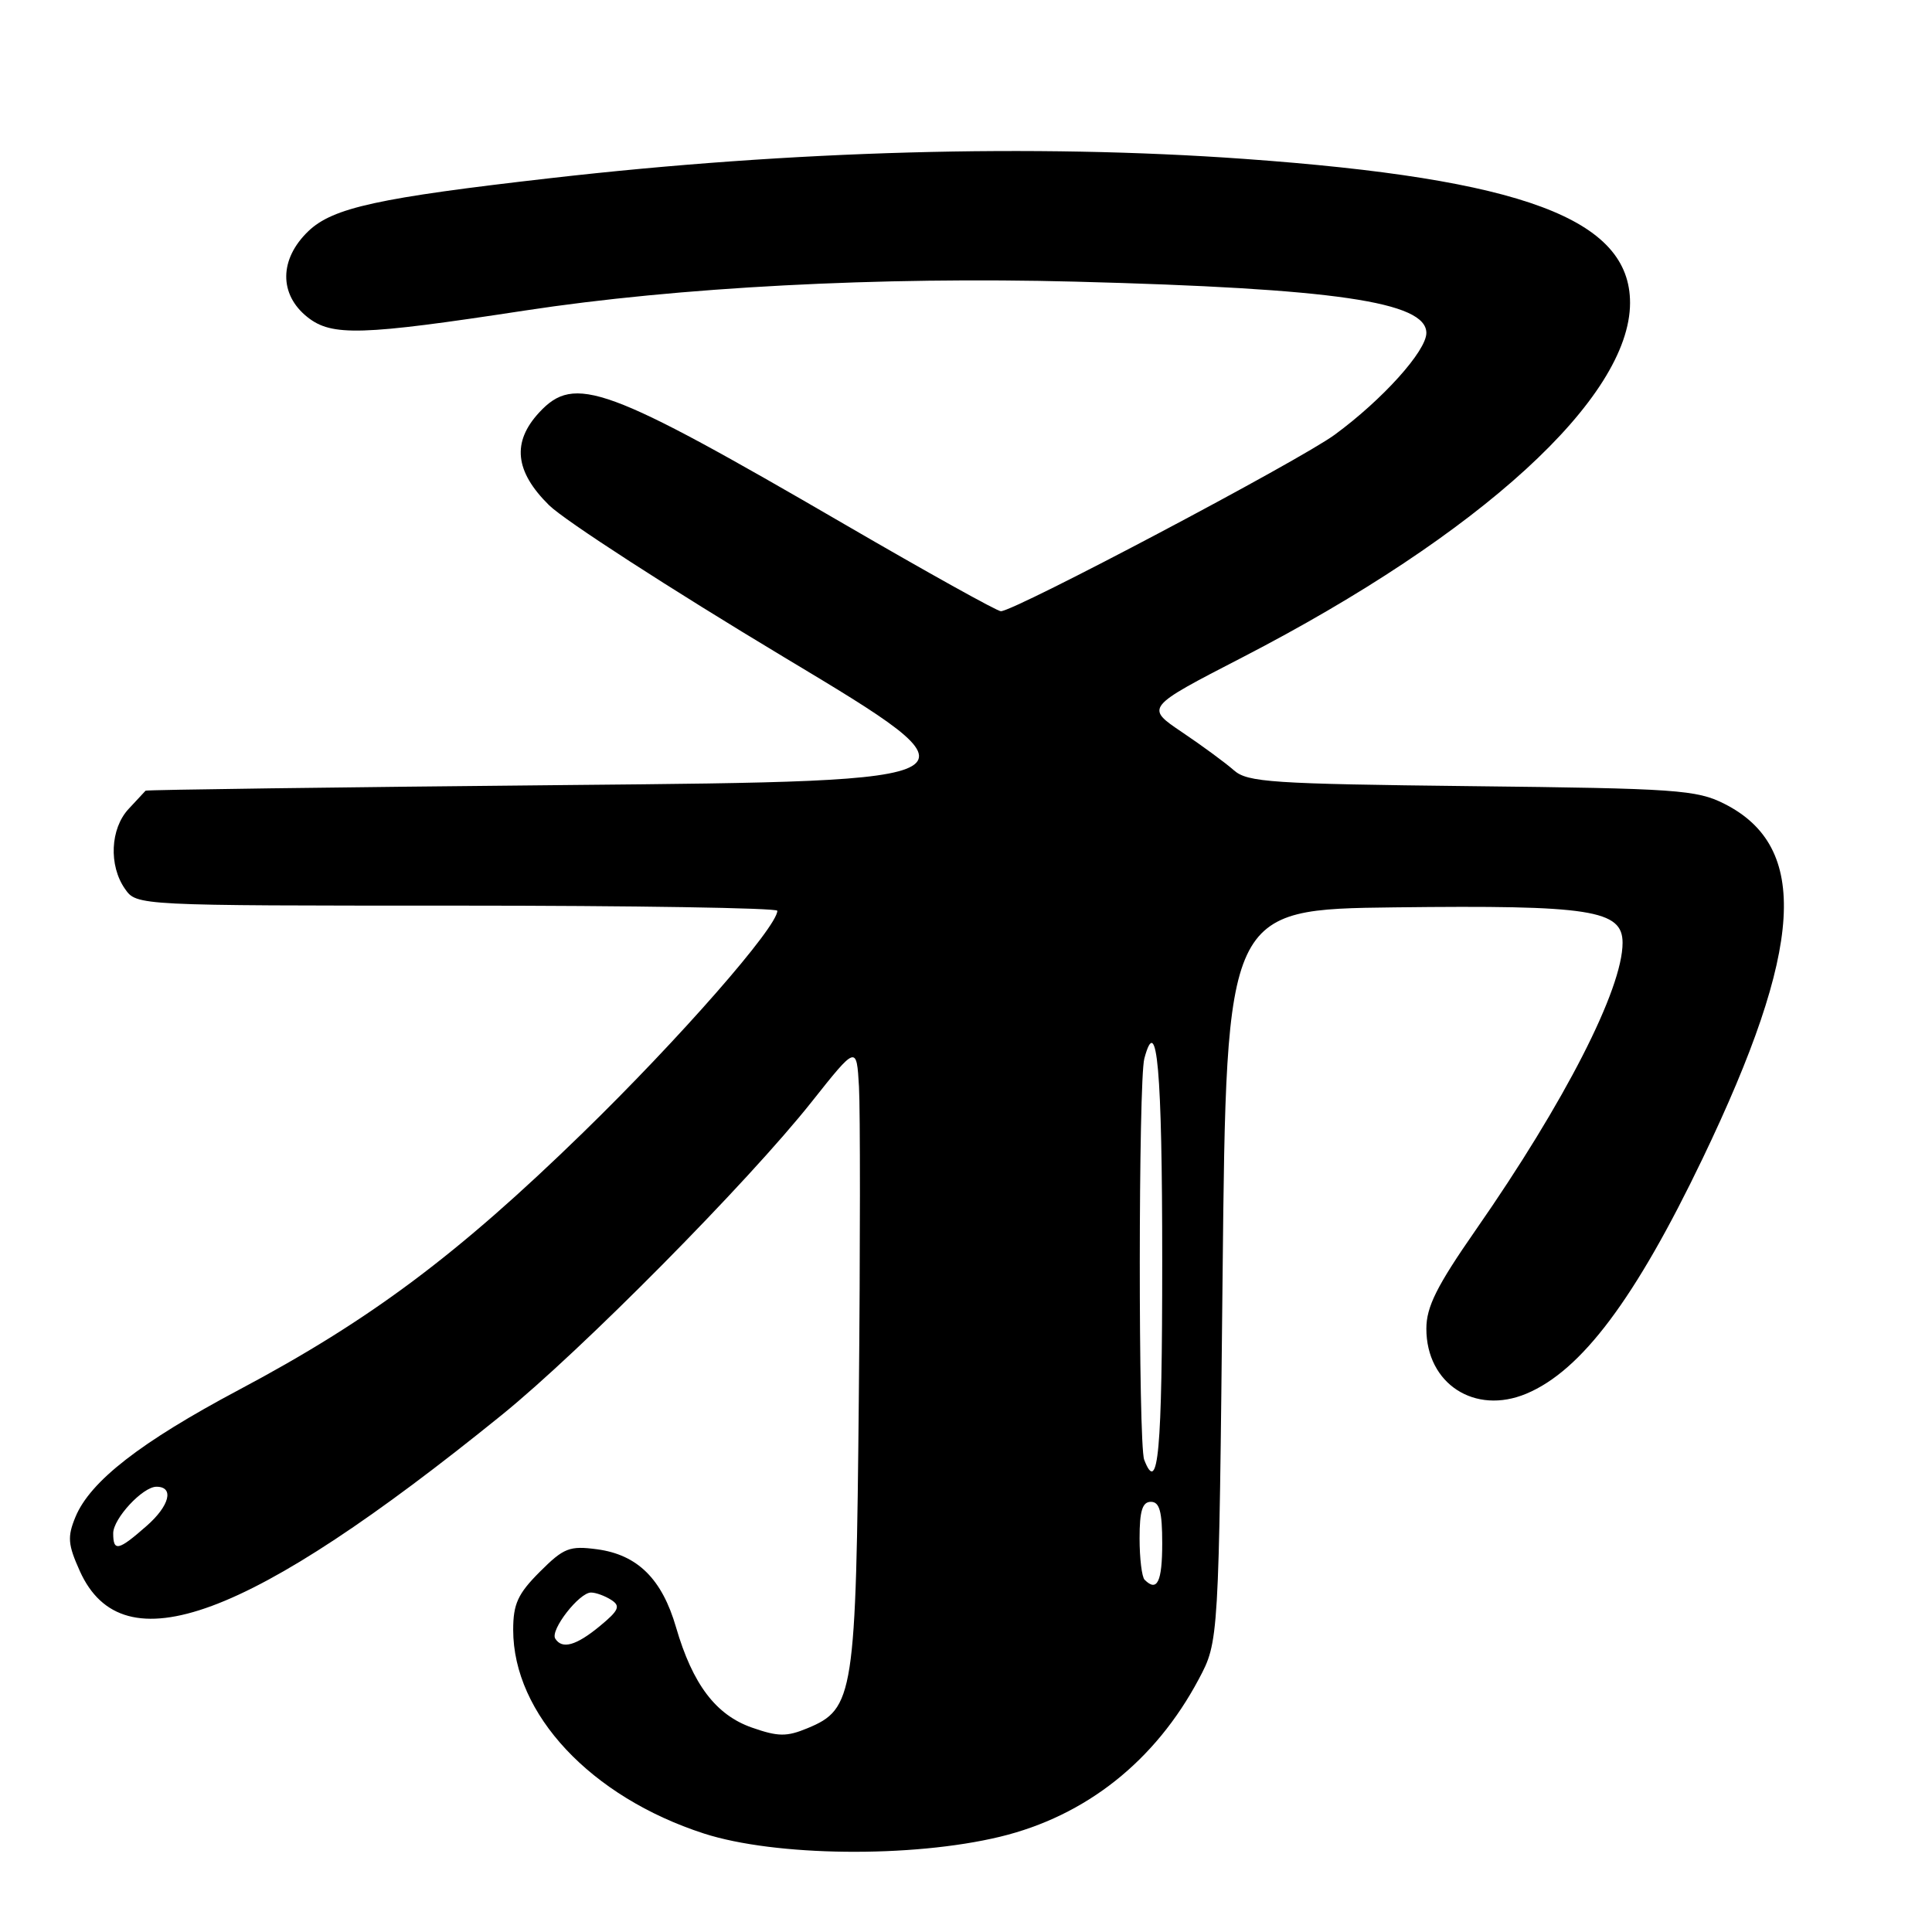 <?xml version="1.0" encoding="UTF-8" standalone="no"?>
<!DOCTYPE svg PUBLIC "-//W3C//DTD SVG 1.1//EN" "http://www.w3.org/Graphics/SVG/1.1/DTD/svg11.dtd" >
<svg xmlns="http://www.w3.org/2000/svg" xmlns:xlink="http://www.w3.org/1999/xlink" version="1.1" viewBox="0 0 256 256">
 <g >
 <path fill="currentColor"
d=" M 132.50 243.38 C 143.88 240.63 153.07 233.35 158.84 222.50 C 161.50 217.50 161.50 217.50 162.00 169.00 C 162.50 120.50 162.50 120.50 184.82 120.23 C 210.80 119.92 215.00 120.57 215.00 124.93 C 215.00 131.05 207.36 146.00 195.57 162.94 C 190.38 170.40 189.00 173.16 189.00 176.06 C 189.00 183.36 195.41 187.53 202.25 184.67 C 209.55 181.62 216.68 172.11 225.61 153.50 C 239.01 125.58 239.83 112.22 228.47 106.50 C 224.82 104.66 222.13 104.47 195.00 104.17 C 168.50 103.87 165.30 103.66 163.50 102.07 C 162.40 101.10 159.31 98.82 156.63 97.02 C 151.76 93.74 151.76 93.74 164.63 87.10 C 196.22 70.78 215.96 52.73 215.99 40.15 C 216.01 29.01 201.80 23.70 164.81 21.05 C 136.98 19.06 105.00 19.94 73.00 23.60 C 50.12 26.21 44.11 27.52 40.86 30.63 C 36.99 34.34 36.95 39.02 40.75 42.03 C 43.97 44.58 47.88 44.46 69.54 41.15 C 89.81 38.05 116.58 36.64 142.50 37.32 C 176.86 38.22 189.00 39.99 189.00 44.12 C 189.00 46.50 183.20 52.95 176.86 57.60 C 172.19 61.03 134.46 80.98 132.62 80.99 C 132.14 81.00 122.83 75.82 111.94 69.49 C 80.24 51.06 76.16 49.57 71.45 54.65 C 67.81 58.58 68.21 62.46 72.75 66.94 C 74.81 68.97 88.82 78.03 103.87 87.07 C 131.25 103.50 131.25 103.50 75.37 104.02 C 44.64 104.31 19.41 104.65 19.29 104.77 C 19.17 104.90 18.16 105.98 17.04 107.19 C 14.61 109.80 14.39 114.68 16.56 117.78 C 18.11 120.00 18.11 120.00 60.56 120.00 C 83.90 120.00 103.00 120.31 103.00 120.68 C 103.00 122.83 90.00 137.68 77.21 150.12 C 60.60 166.29 49.04 174.93 31.64 184.17 C 18.61 191.10 11.96 196.27 10.00 201.00 C 8.91 203.64 8.99 204.65 10.58 208.18 C 16.29 220.85 32.89 214.70 66.50 187.48 C 77.08 178.91 99.08 156.68 107.55 146.00 C 113.50 138.50 113.50 138.50 113.82 144.00 C 113.99 147.03 113.99 165.47 113.80 185.00 C 113.43 224.67 113.15 226.45 106.99 229.00 C 104.24 230.14 103.11 230.13 99.65 228.92 C 94.86 227.25 91.78 223.19 89.58 215.63 C 87.72 209.21 84.47 206.01 79.13 205.29 C 75.46 204.80 74.70 205.10 71.53 208.27 C 68.62 211.18 68.00 212.53 68.00 215.96 C 68.00 227.12 78.29 238.10 93.27 242.95 C 102.71 246.00 120.81 246.20 132.50 243.38 Z  M 73.57 217.12 C 72.88 215.99 76.76 211.00 78.32 211.02 C 78.97 211.02 80.17 211.47 81.00 212.00 C 82.25 212.81 82.01 213.38 79.50 215.45 C 76.34 218.06 74.48 218.58 73.57 217.12 Z  M 151.67 209.33 C 151.30 208.97 151.00 206.49 151.00 203.83 C 151.00 200.20 151.37 199.00 152.50 199.00 C 153.65 199.00 154.00 200.28 154.00 204.50 C 154.00 209.60 153.33 210.99 151.67 209.33 Z  M 15.00 203.17 C 15.00 201.22 18.91 197.00 20.73 197.00 C 23.11 197.00 22.48 199.52 19.43 202.19 C 15.68 205.49 15.00 205.64 15.00 203.17 Z  M 151.61 193.42 C 150.82 191.37 150.84 143.20 151.63 140.26 C 153.31 133.98 154.00 141.76 154.00 167.06 C 154.00 192.39 153.47 198.26 151.61 193.42 Z "/>
</g>
</svg>